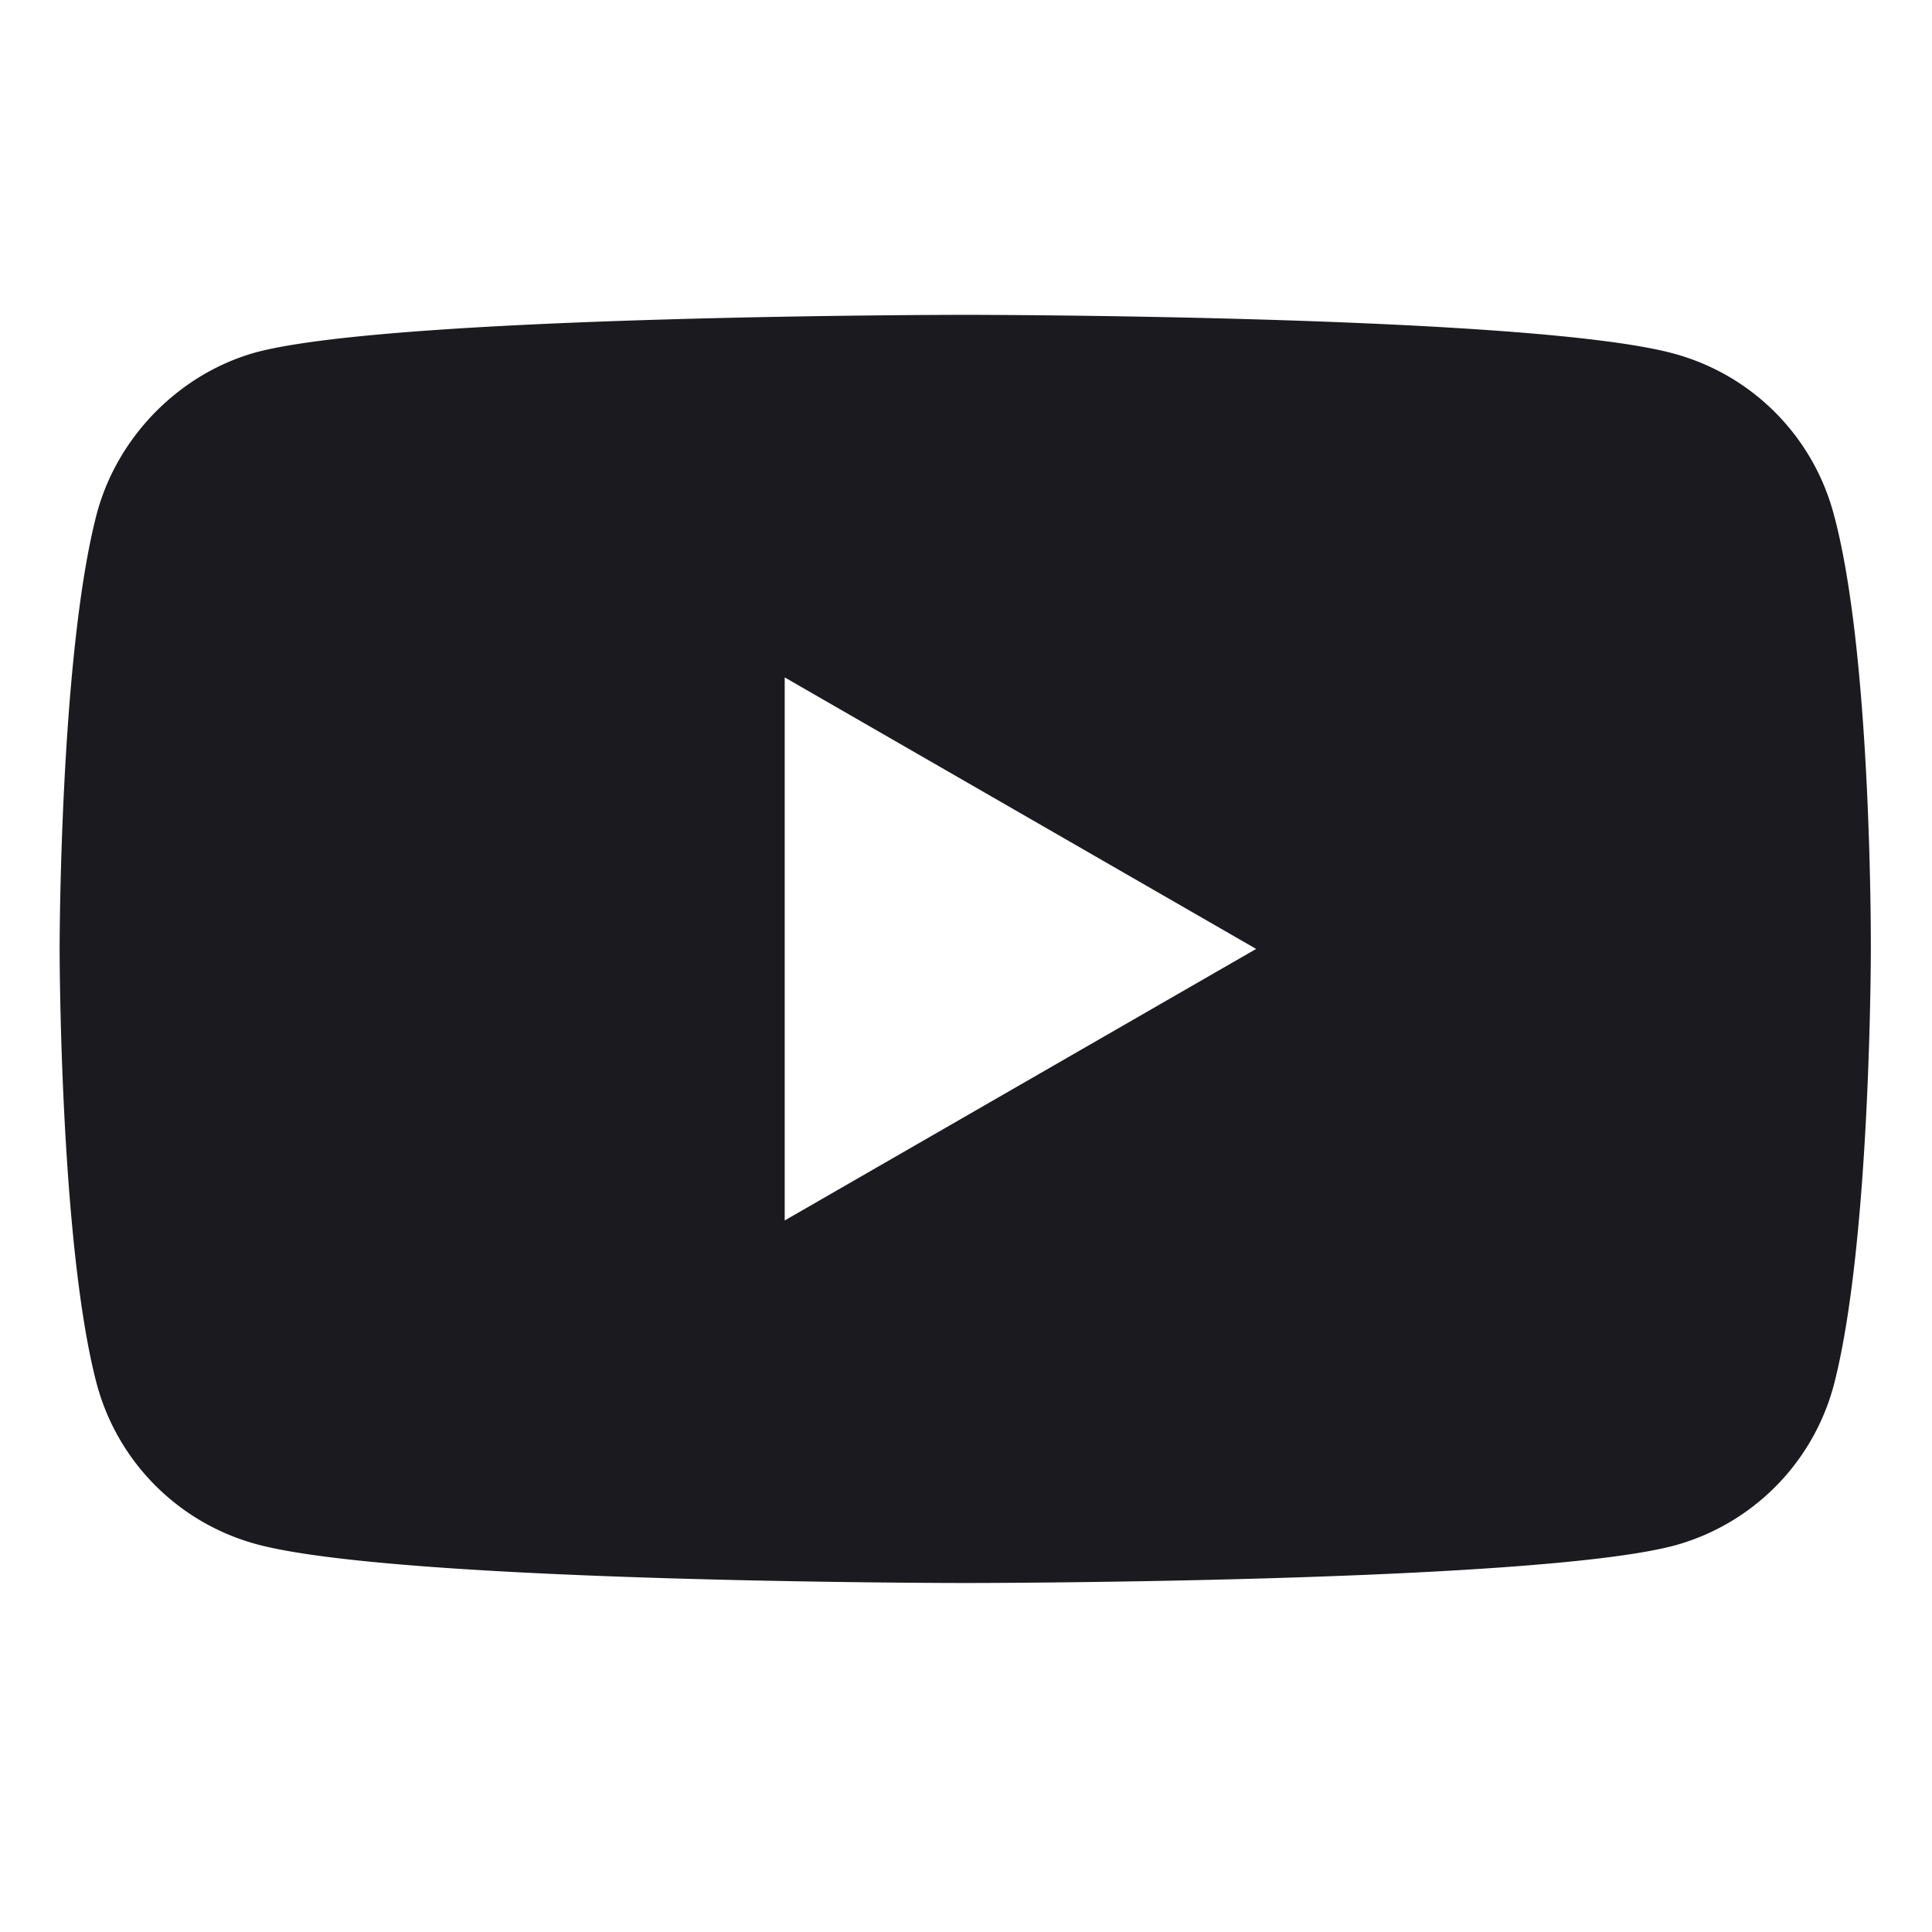 <svg width="50" height="50" fill="none" xmlns="http://www.w3.org/2000/svg"><path d="M47.451 13.284a5.872 5.872 0 00-4.13-4.132C39.651 8.148 24.98 8.148 24.98 8.148s-14.672 0-18.34.966c-1.97.54-3.592 2.162-4.132 4.17-.965 3.668-.965 11.274-.965 11.274s0 7.645.965 11.274a5.873 5.873 0 004.132 4.132c3.706 1.004 18.34 1.004 18.34 1.004s14.672 0 18.34-.966a5.873 5.873 0 004.132-4.131c.965-3.668.965-11.274.965-11.274s.039-7.645-.966-11.313zM20.308 31.585V17.531l12.201 7.027-12.2 7.027z" fill="#1B1A1F"/></svg>